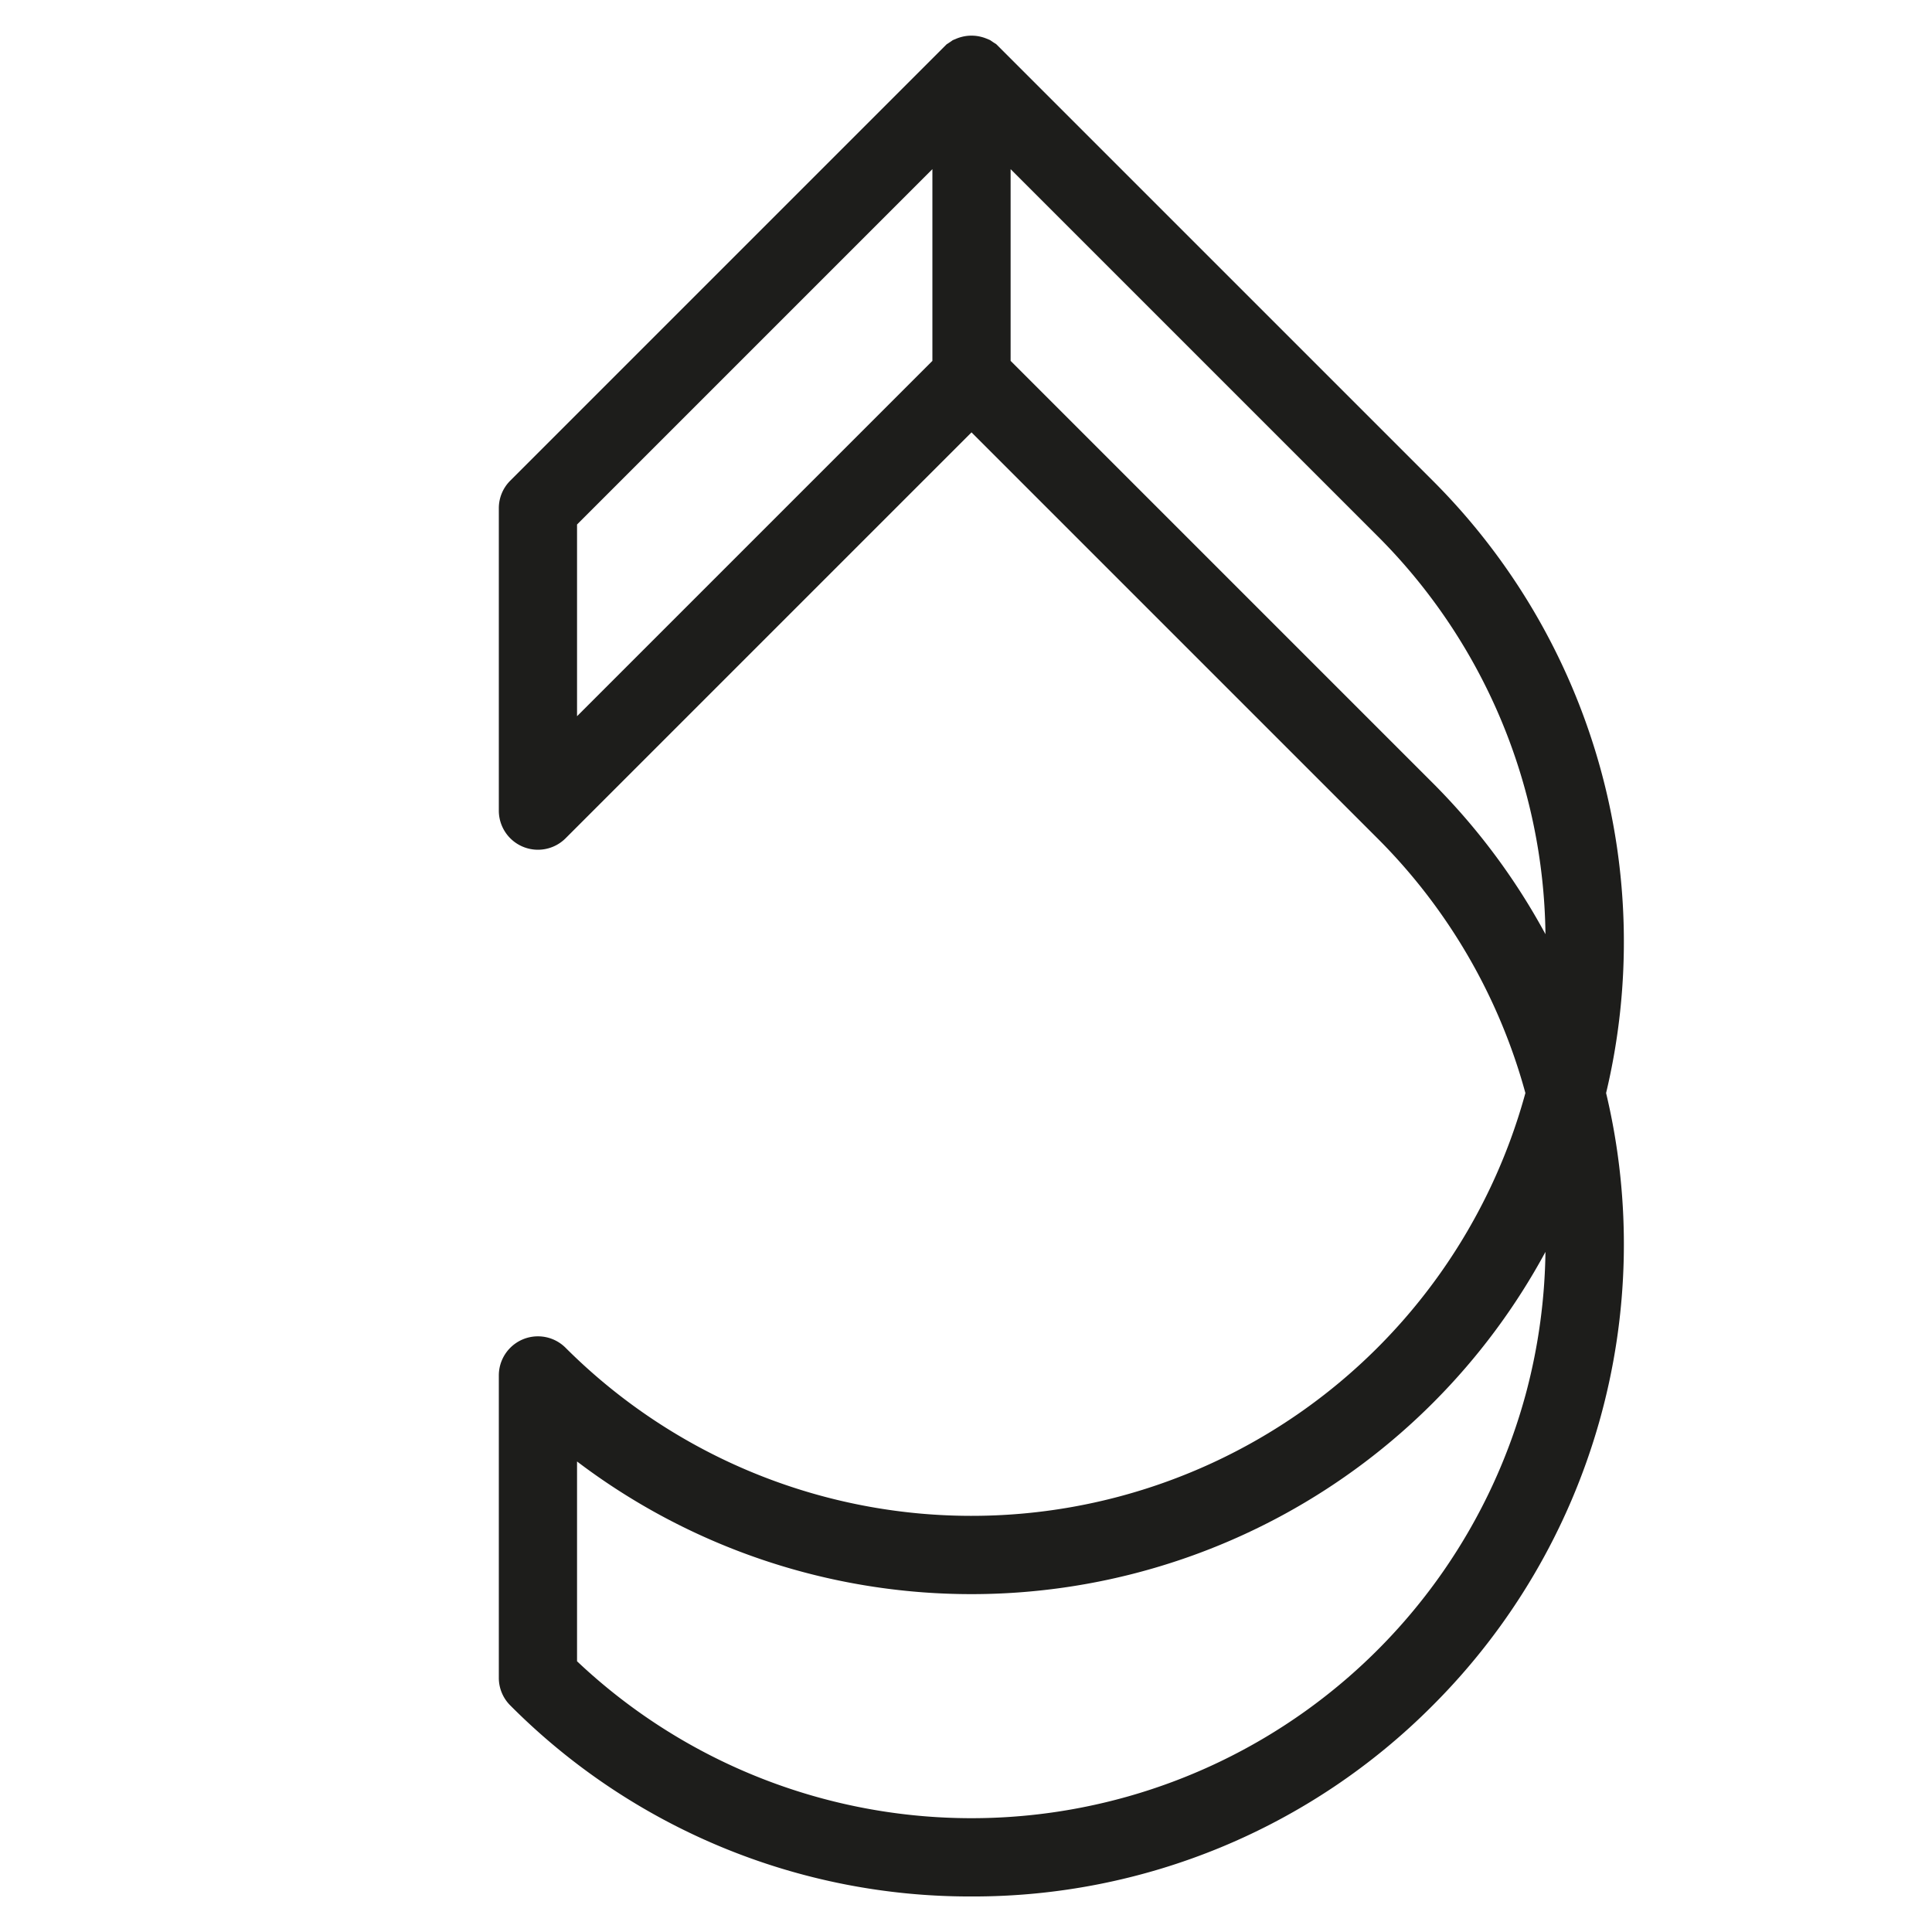<svg xmlns="http://www.w3.org/2000/svg" viewBox="0 0 1000 1000"><g id="b87e3519-bd4a-4833-8e75-ee239ec1332f" data-name="Background"><circle cx="500" cy="500" r="500" fill="none"/></g><g id="a19fcaa8-b1f5-4cae-8ce9-3adba6f609fa" data-name="Offset 20px"><path d="M502.849,981.579A335.402,335.402,0,0,1,264.121,882.696a20.115,20.115,0,0,1-5.929-14.314V711.893a20.243,20.243,0,0,1,34.556-14.314A297.208,297.208,0,0,0,789.542,565.722,296.862,296.862,0,0,0,712.95,433.866l-210.101-210.101-210.101,210.101a20.243,20.243,0,0,1-34.556-14.314V263.065a20.109,20.109,0,0,1,5.929-14.314L489.961,22.911l1.247-.805q.227-.159.462-.314c.078-.052.157-.103.235-.154l1.243-.874,1.958-.816a19.714,19.714,0,0,1,2.725-.894,19.493,19.493,0,0,1,2.099-.425l.035-.005a20.652,20.652,0,0,1,5.77-0,19.666,19.666,0,0,1,2.214.45,19.094,19.094,0,0,1,2.625.866l1.863.769,1.232.849c.144.092.603.397.689.455l1.275.801,1.532,1.524L741.578,248.751a337.421,337.421,0,0,1,89.735,316.97,337.421,337.421,0,0,1-89.735,316.973A335.404,335.404,0,0,1,502.849,981.579ZM298.677,859.838A297.215,297.215,0,0,0,790.027,720.418,298.498,298.498,0,0,0,799.927,647.94,337.743,337.743,0,0,1,298.677,756.424Zm442.901-454.599A338.586,338.586,0,0,1,799.926,483.505a296.136,296.136,0,0,0-86.977-206.127L523.092,87.52v99.233Zm-442.901-34.556L482.606,186.753V87.52L298.677,271.449Z" transform="translate(0 0.03)" fill="#1d1d1b"/></g></svg>